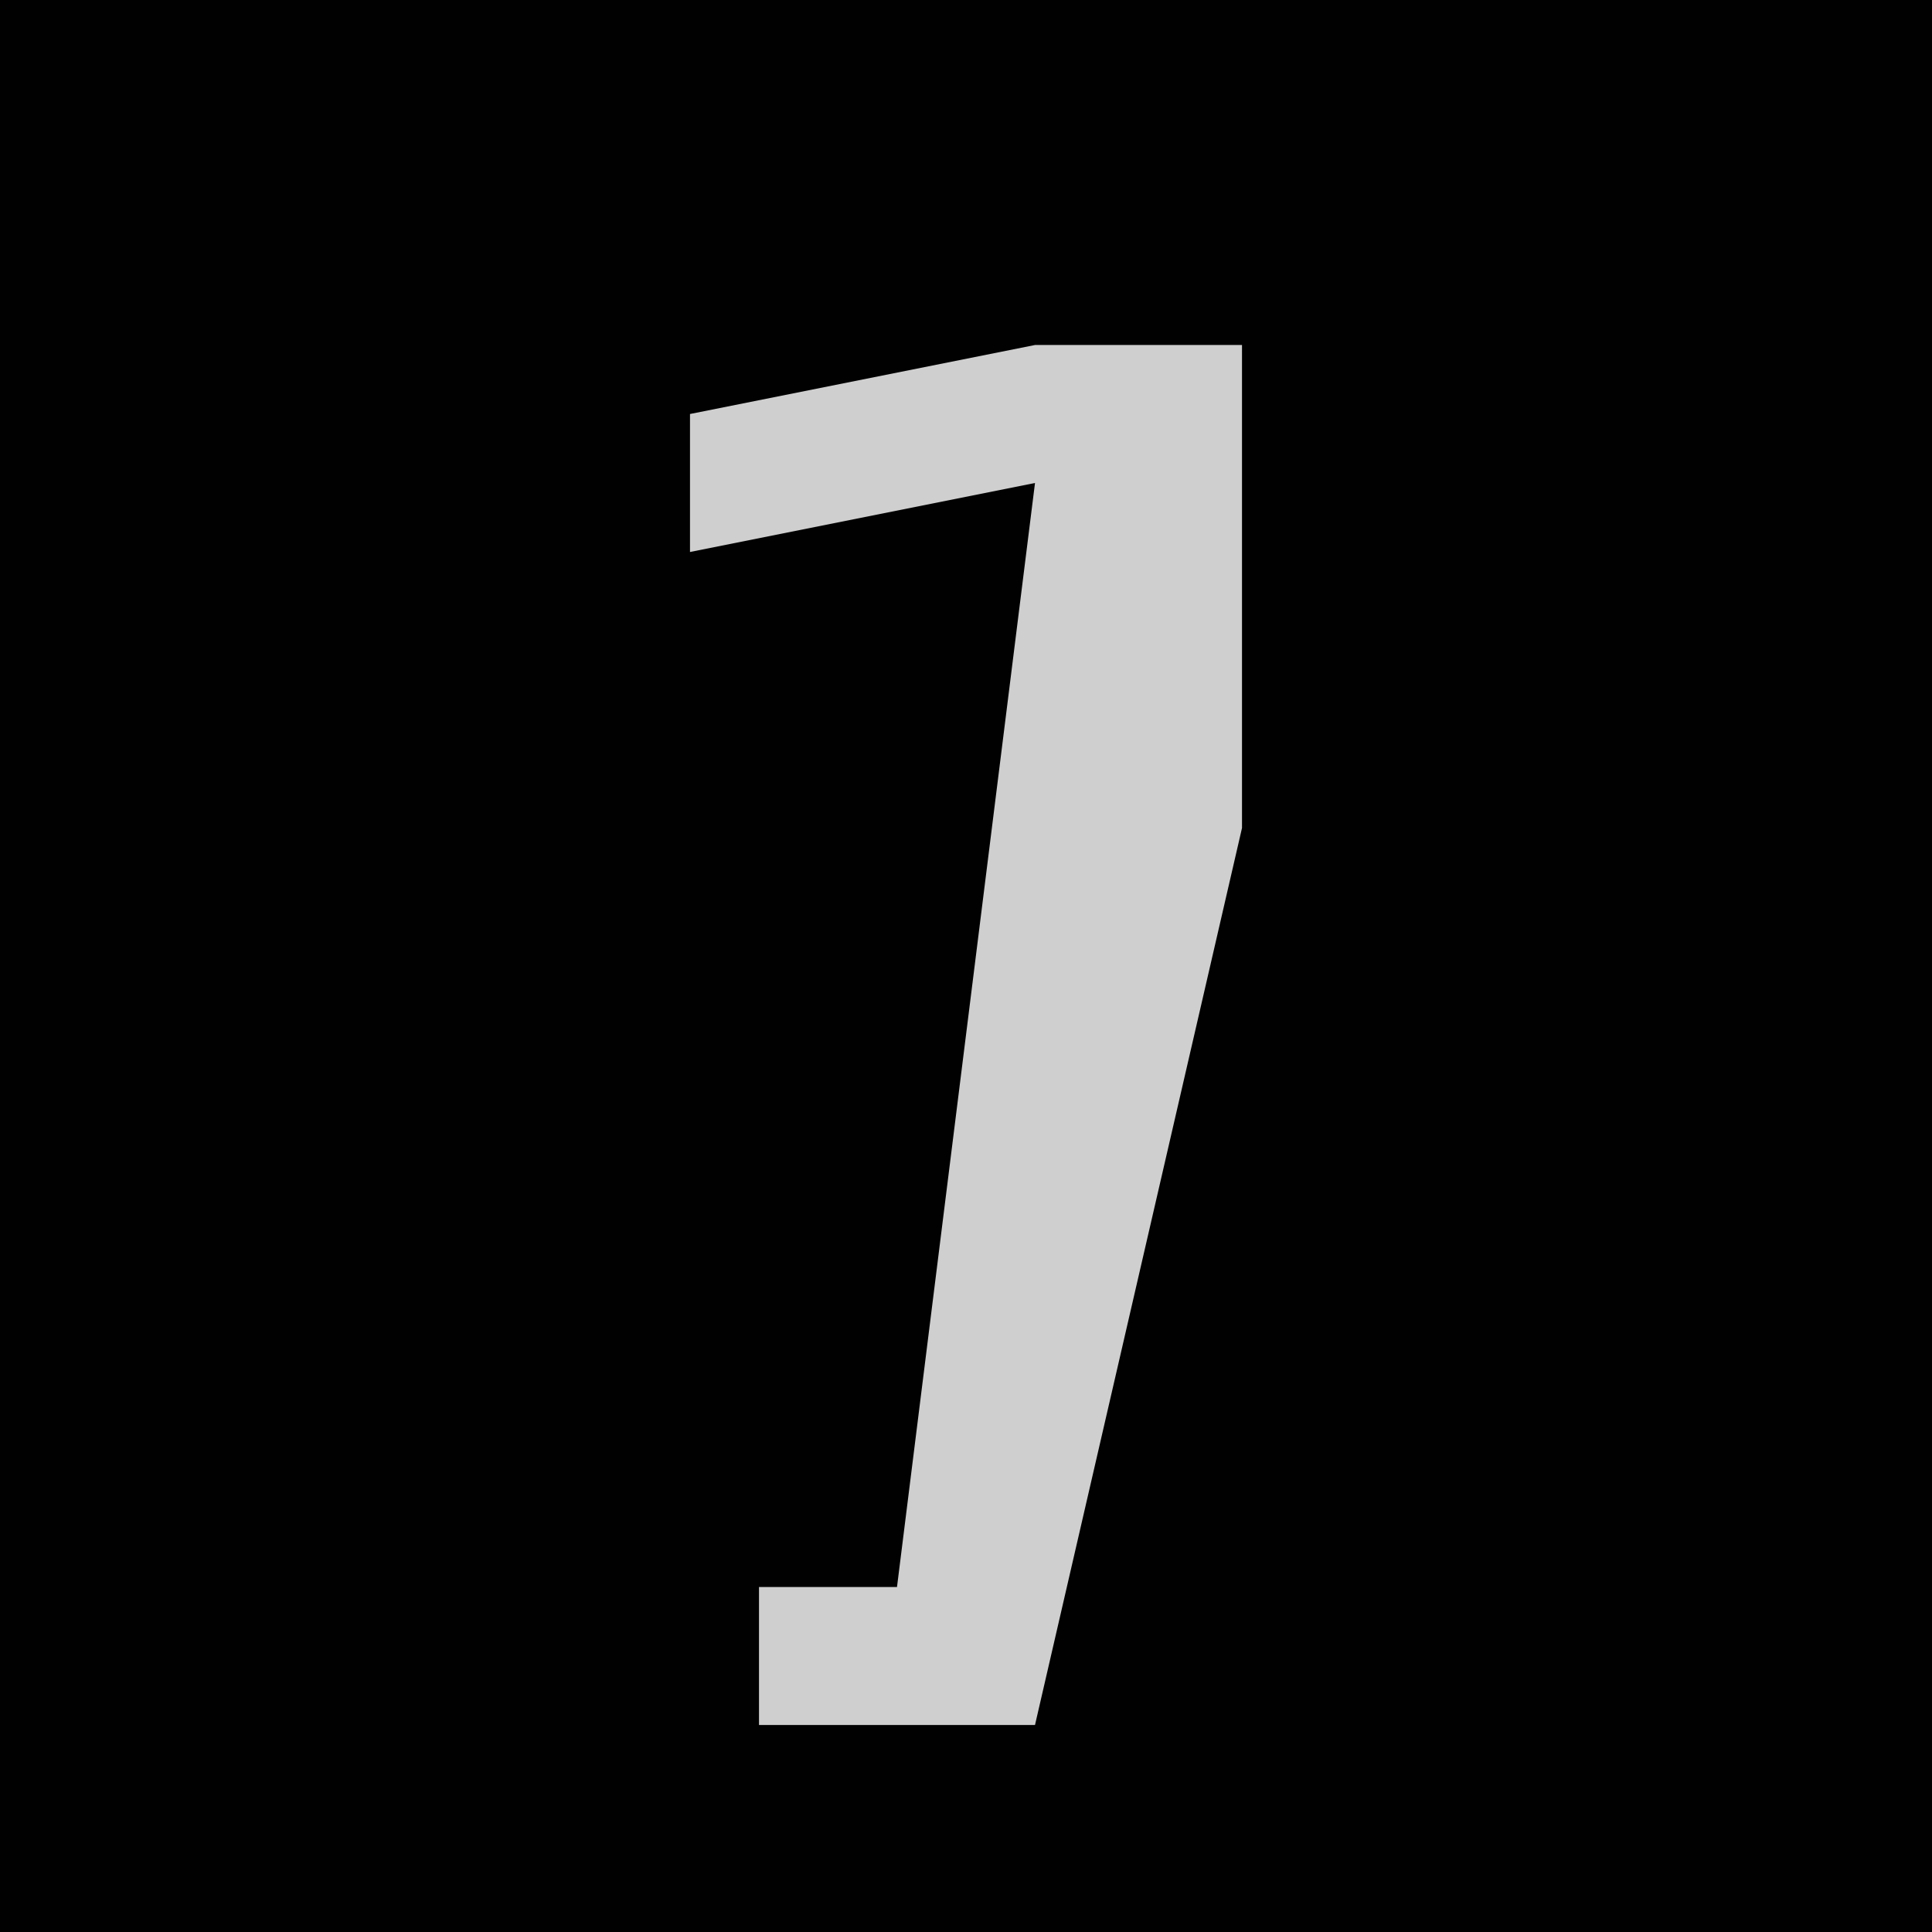 <?xml version="1.0" encoding="UTF-8"?>
<svg version="1.1" xmlns="http://www.w3.org/2000/svg" width="28" height="28">
<path d="M0,0 L28,0 L28,28 L0,28 Z " fill="#010101" transform="translate(0,0)"/>
<path d="M0,0 L3,0 L3,7 L0,20 L-4,20 L-4,18 L-2,18 L-1,10 L0,2 L-5,3 L-5,1 Z " fill="#CFCFCF" transform="translate(15,5)"/>
</svg>
